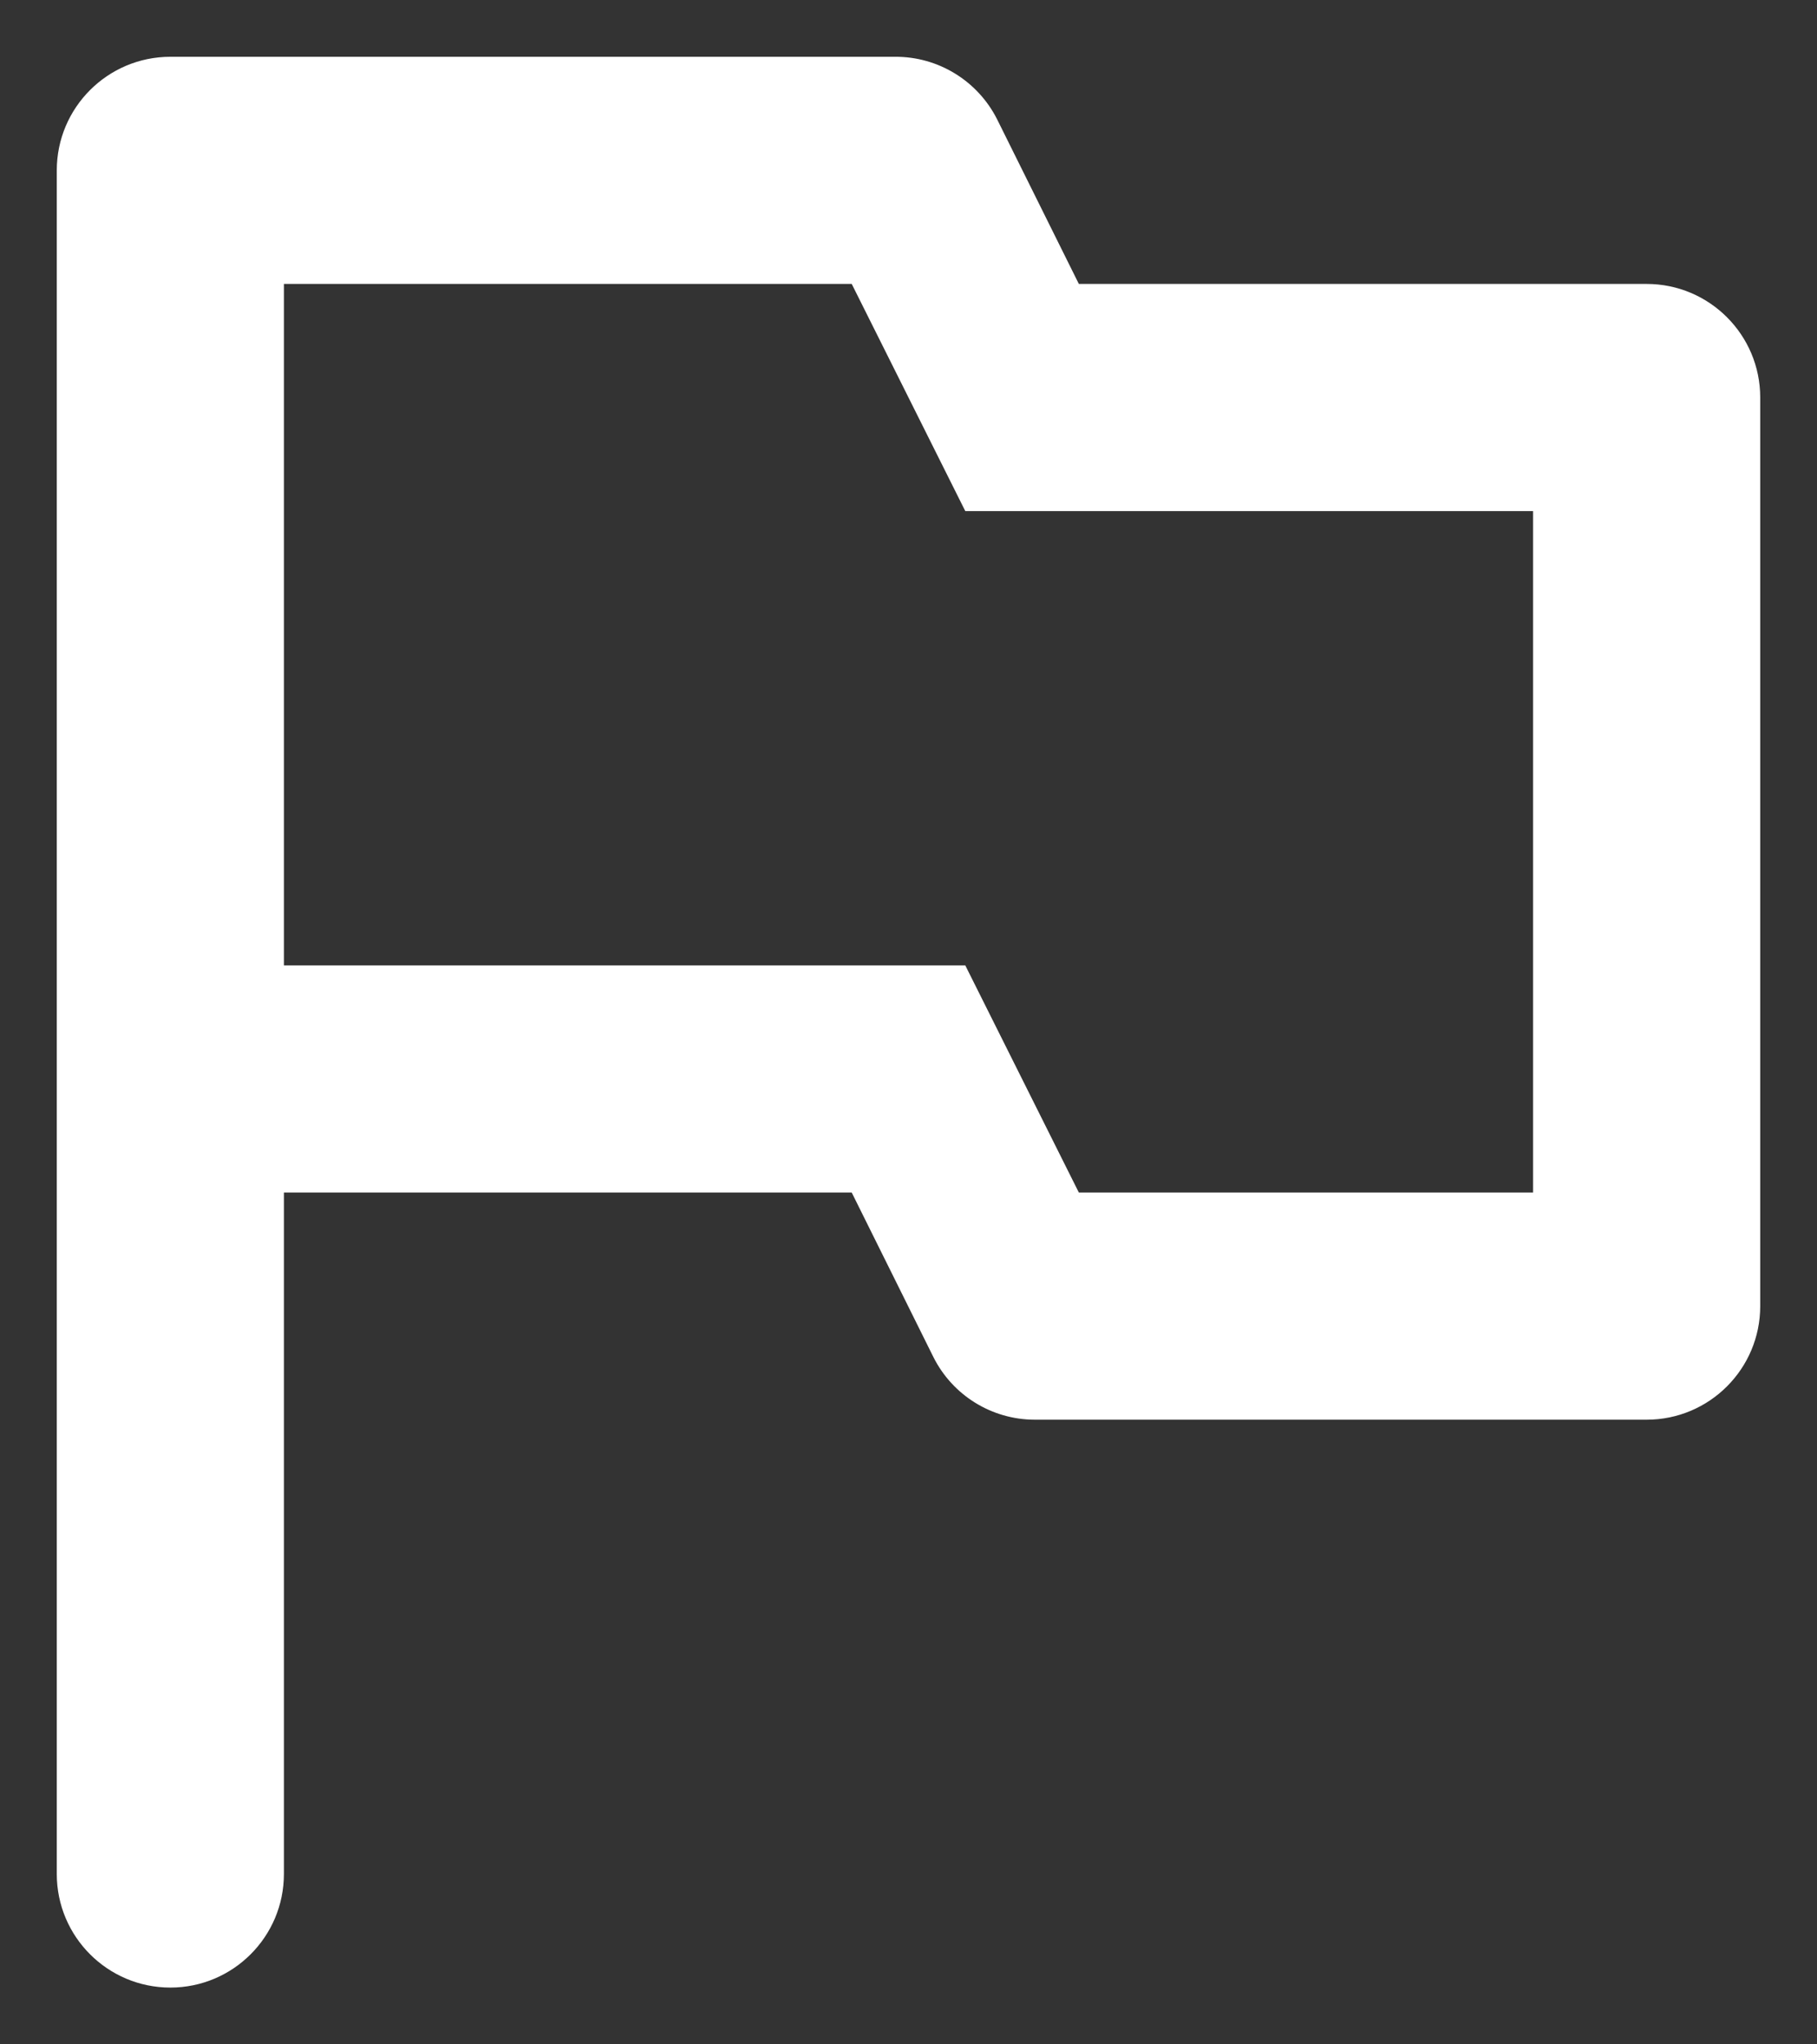 <svg width="16" height="18" viewBox="0 0 16 18" fill="none" xmlns="http://www.w3.org/2000/svg">
<rect x="0" y="0" width="16" height="18" fill="#333333" stroke="none"/>
<path d="M1.5 17.5C0.948 17.5 0.5 17.052 0.5 16.5V1.5C0.5 0.948 0.948 0.5 1.5 0.5H7.88C8.26 0.497 8.609 0.711 8.78 1.05L9.5 2.5H14.5C15.052 2.5 15.5 2.948 15.5 3.5V11.5C15.5 12.052 15.052 12.5 14.5 12.5H9.11C8.733 12.499 8.389 12.286 8.22 11.95L7.5 10.5H2.5V16.5C2.5 17.052 2.052 17.5 1.5 17.5ZM2.5 2.5V8.5H8.5L9.5 10.5H13.5V4.5H8.5L7.5 2.5H2.5Z" fill="white"/>
</svg>
